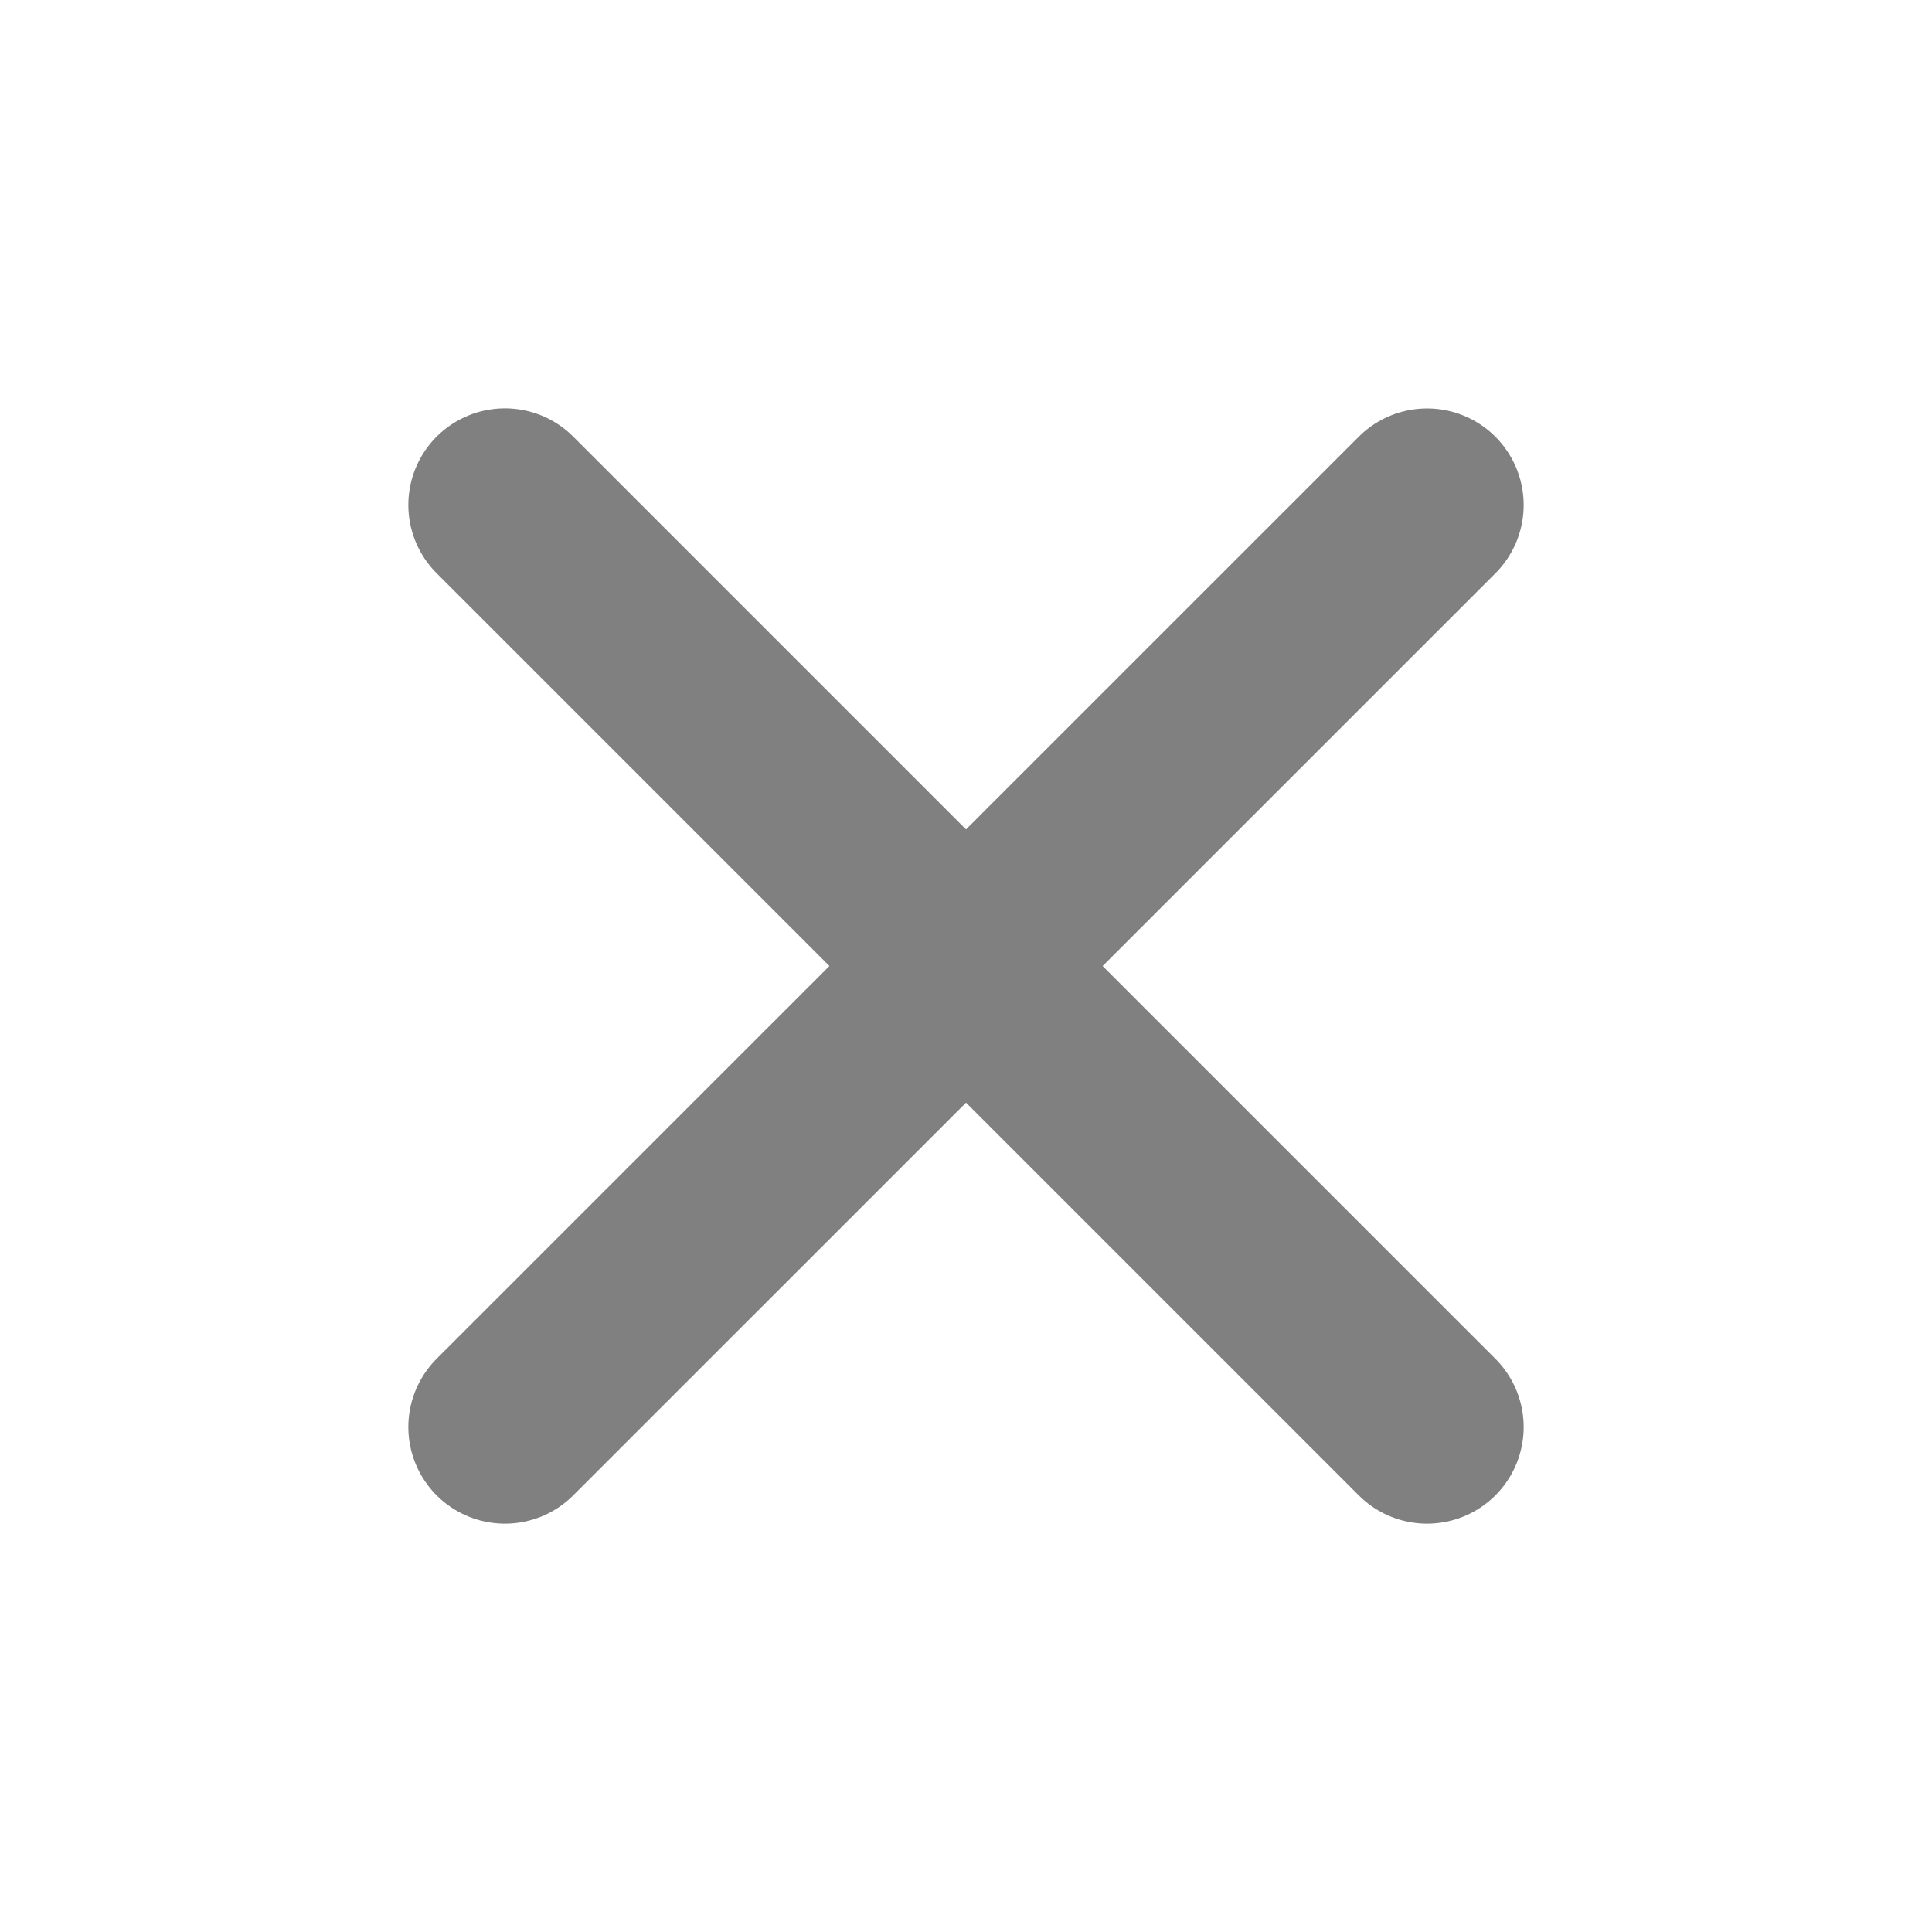 <svg width="20" height="20" viewBox="0 0 20 20" fill="none" xmlns="http://www.w3.org/2000/svg">
<path d="M5.227 5.227L14.773 14.773" stroke="#808080" stroke-width="2" stroke-linecap="round" stroke-linejoin="round"/>
<path d="M5.227 14.773L14.773 5.228" stroke="#808080" stroke-width="2" stroke-linecap="round" stroke-linejoin="round"/>
</svg>
